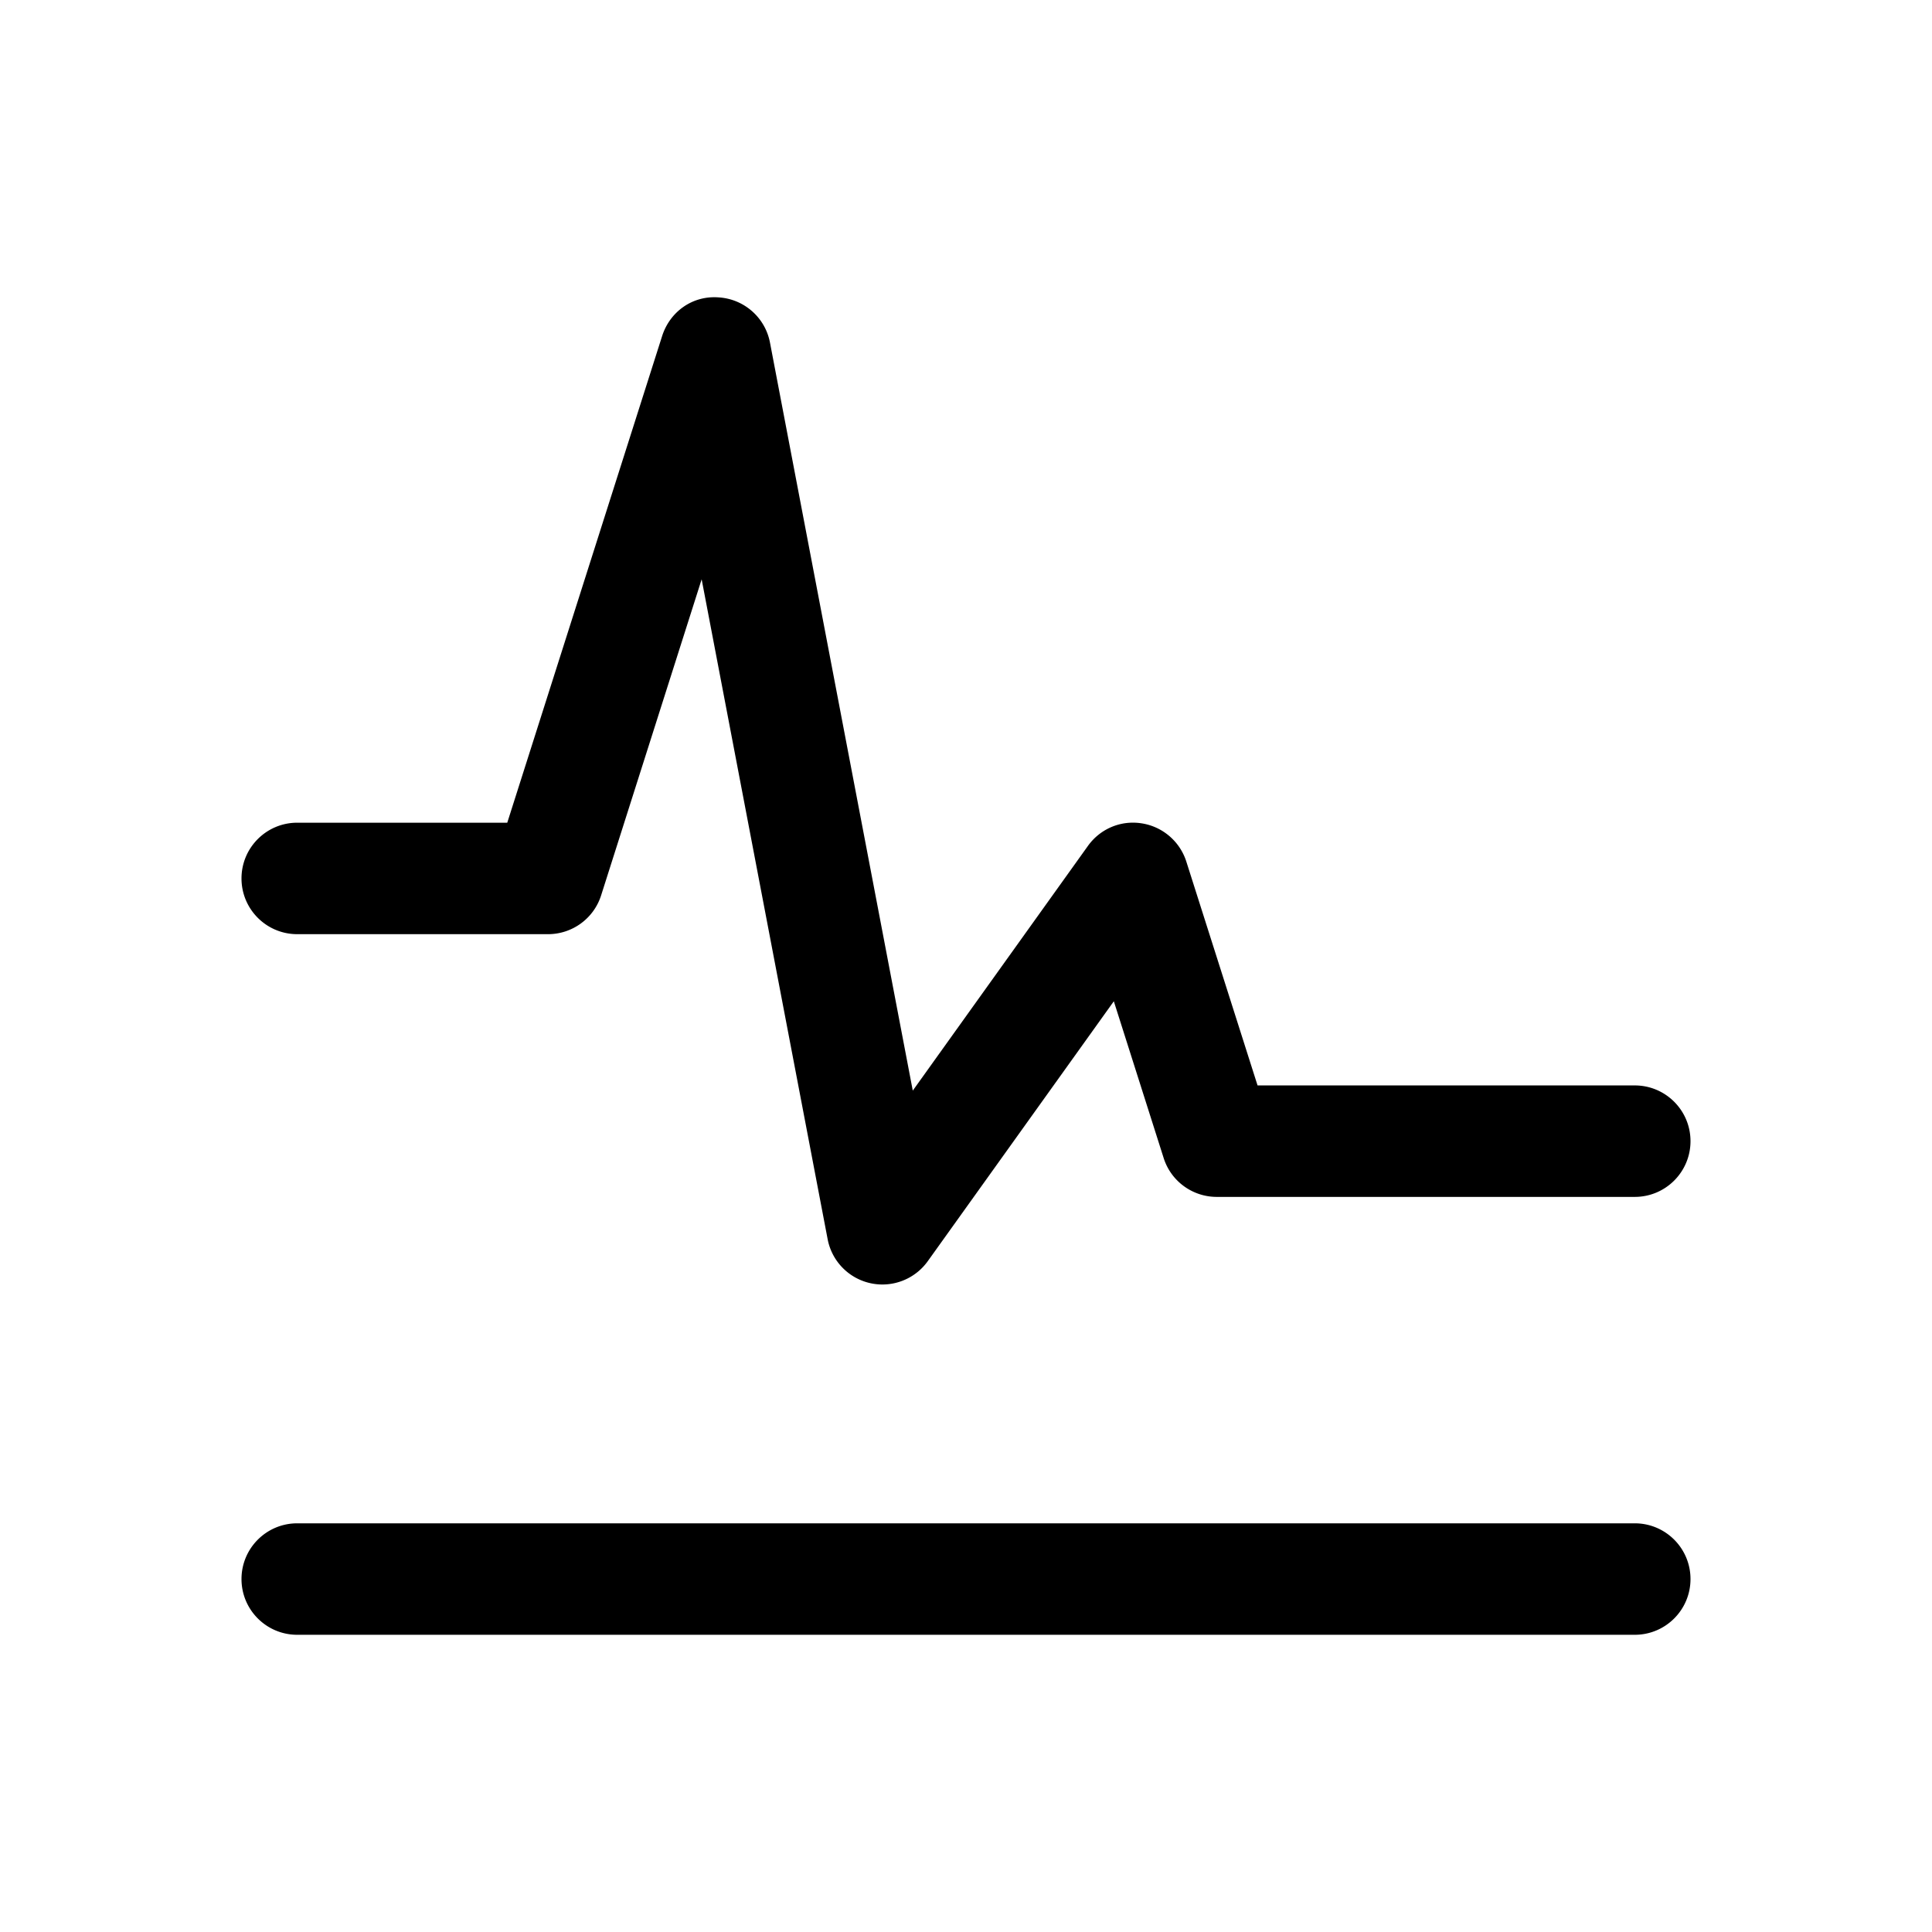 <?xml version="1.0" standalone="no"?><!DOCTYPE svg PUBLIC "-//W3C//DTD SVG 1.1//EN" "http://www.w3.org/Graphics/SVG/1.1/DTD/svg11.dtd"><svg t="1660364078387" class="icon" viewBox="0 0 1024 1024" version="1.1" xmlns="http://www.w3.org/2000/svg" p-id="6697" xmlns:xlink="http://www.w3.org/1999/xlink" width="200" height="200"><defs><style type="text/css">@font-face { font-family: feedback-iconfont; src: url("//at.alicdn.com/t/font_1031158_u69w8yhxdu.woff2?t=1630033759944") format("woff2"), url("//at.alicdn.com/t/font_1031158_u69w8yhxdu.woff?t=1630033759944") format("woff"), url("//at.alicdn.com/t/font_1031158_u69w8yhxdu.ttf?t=1630033759944") format("truetype"); }
</style></defs><path d="M467.69 680.81a29.538 29.538 0 0 1-29.02-24l-66.78-349.76-53.28 167.5c-3.89 12.26-15.29 20.58-28.15 20.58H157.54c-16.33 0-29.54-13.23-29.54-29.54s13.21-29.54 29.54-29.54h111.32l82.07-257.91c4.1-12.87 16.01-21.56 29.91-20.52 13.5 0.81 24.72 10.66 27.26 23.94l75.69 396.49 92.8-129.65c6.49-9.1 17.45-13.8 28.64-11.99 11.02 1.75 20.13 9.58 23.54 20.22l37.76 118.67h199.93c16.33 0 29.54 13.23 29.54 29.54s-13.21 29.54-29.54 29.54H644.92c-12.87 0-24.26-8.32-28.15-20.58l-26.42-83.11-98.62 137.77a29.587 29.587 0 0 1-24.04 12.35zM866.46 866.47H157.54c-16.33 0-29.54-13.23-29.54-29.54s13.21-29.54 29.54-29.54h708.92c16.33 0 29.54 13.23 29.54 29.54s-13.21 29.54-29.54 29.54z" p-id="6698"></path></svg>